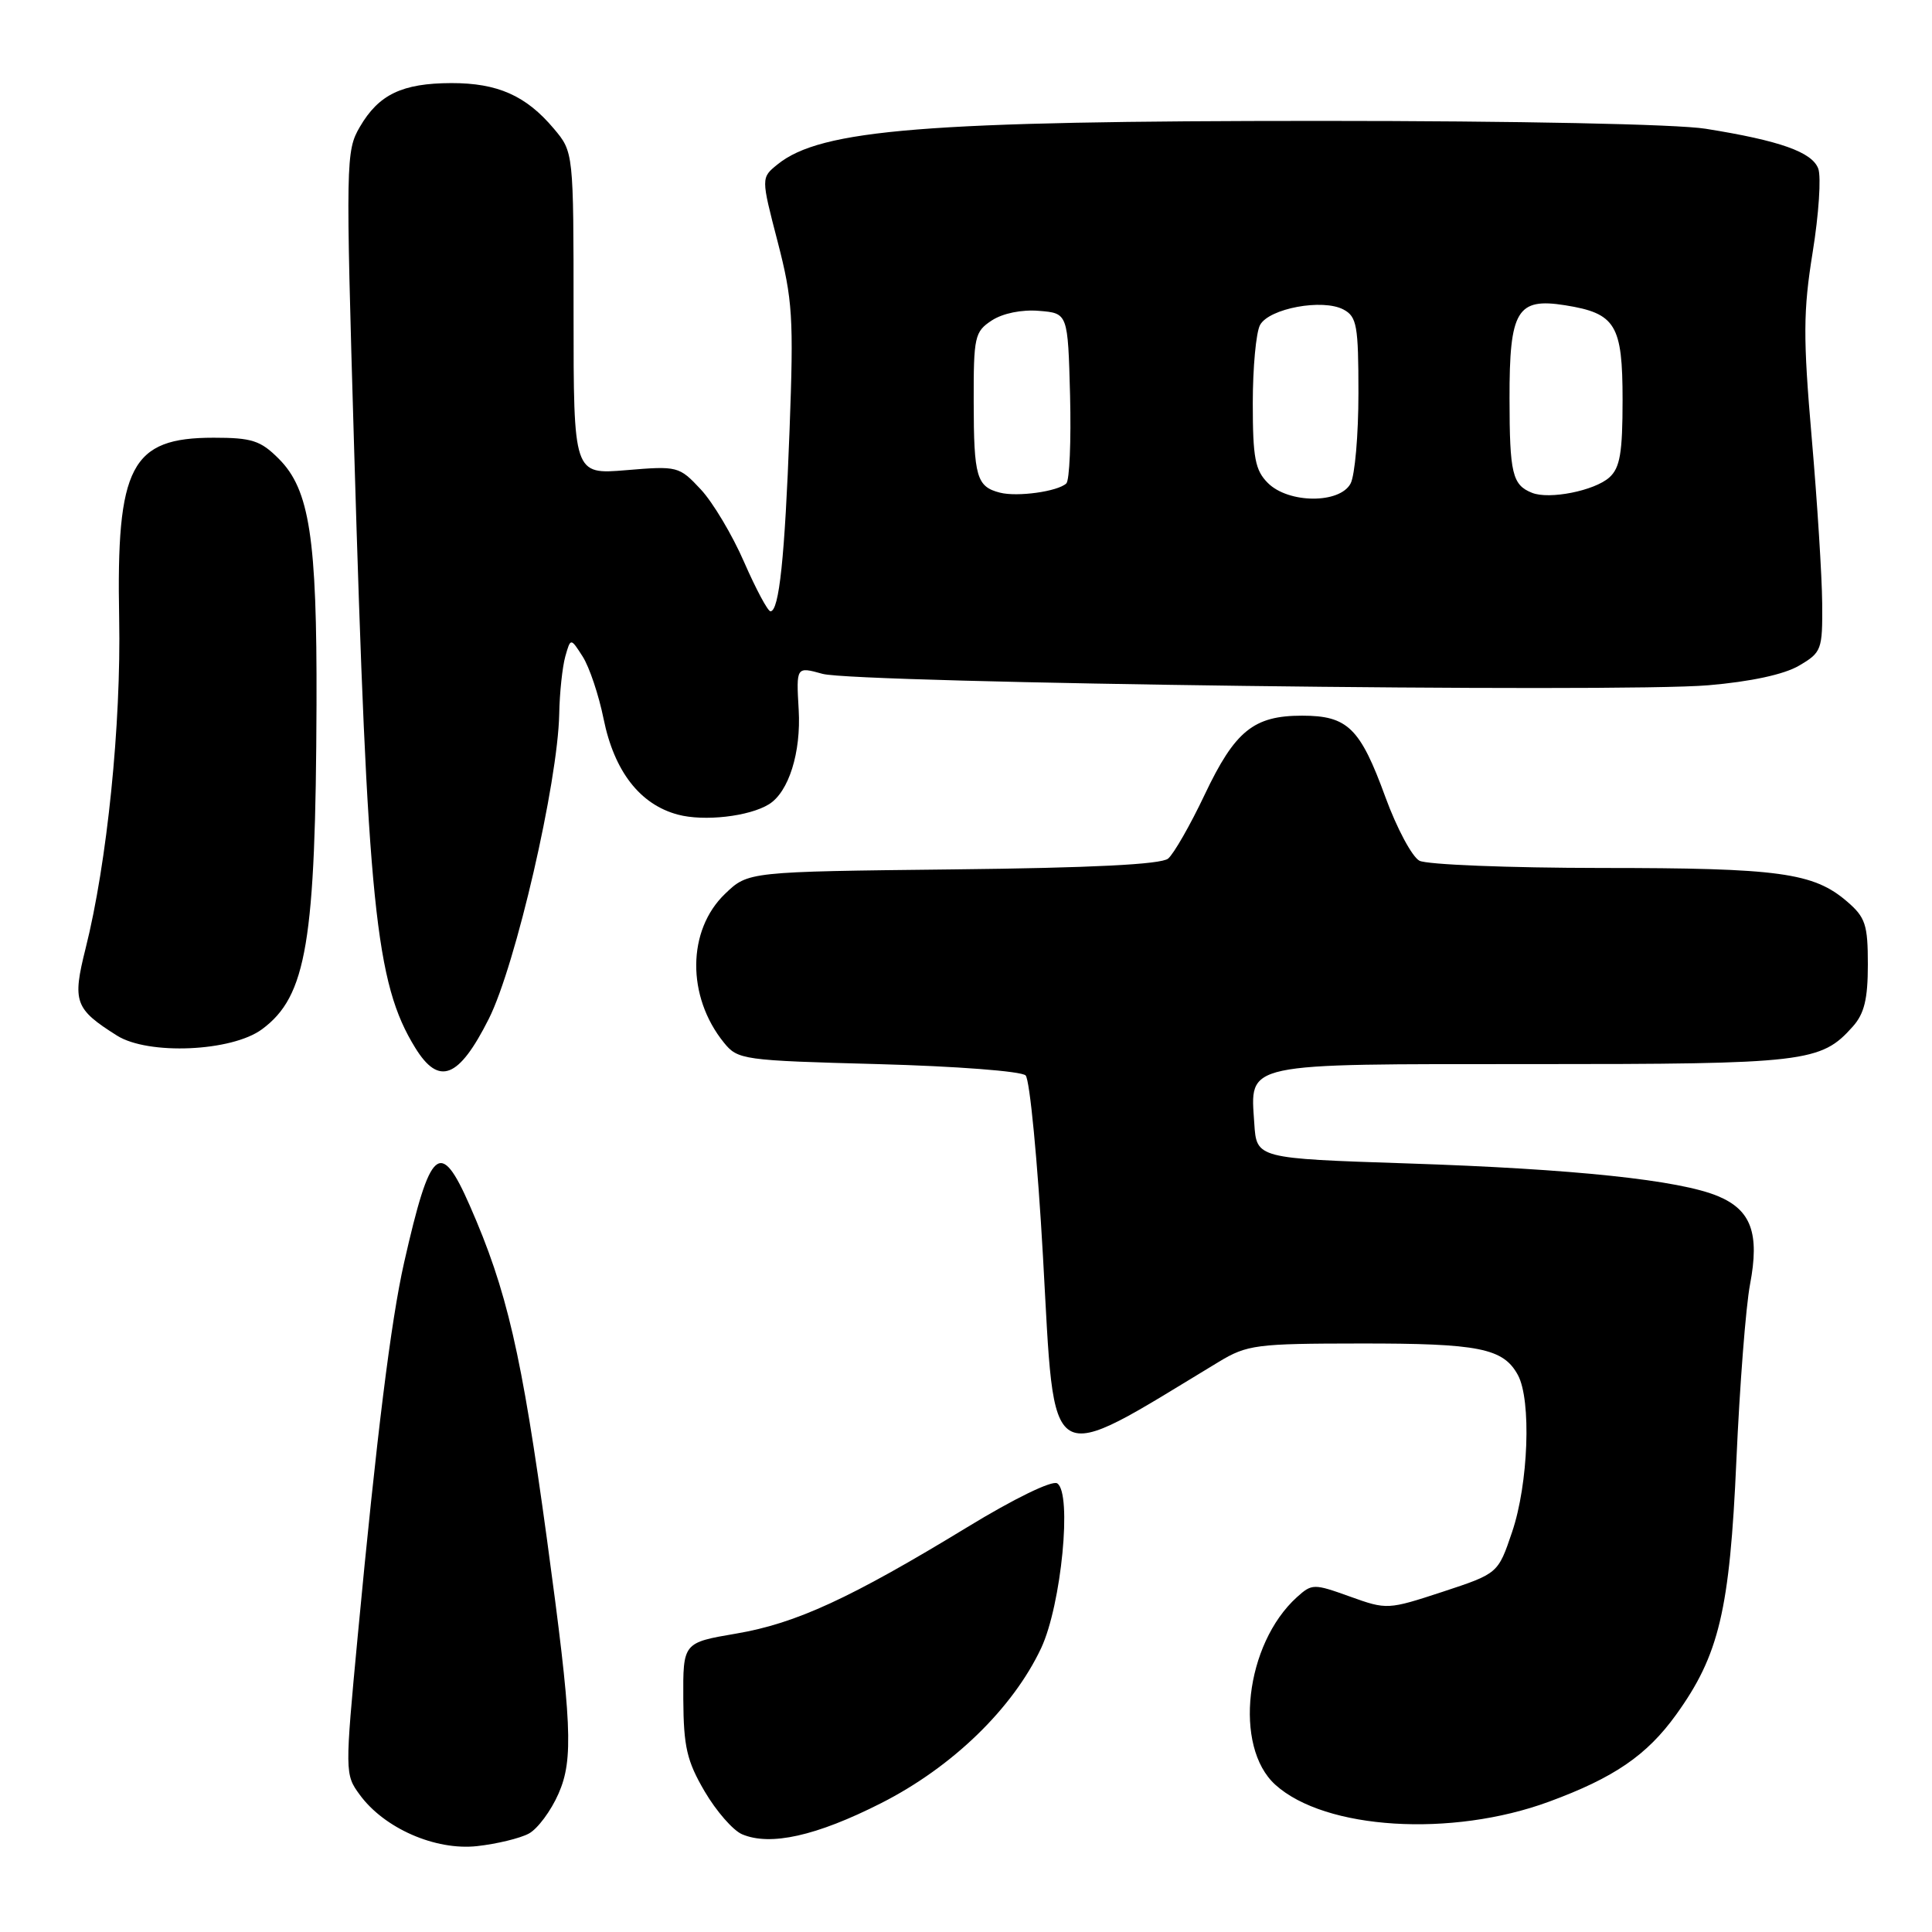 <?xml version="1.0" encoding="UTF-8" standalone="no"?>
<!DOCTYPE svg PUBLIC "-//W3C//DTD SVG 1.1//EN" "http://www.w3.org/Graphics/SVG/1.1/DTD/svg11.dtd" >
<svg xmlns="http://www.w3.org/2000/svg" xmlns:xlink="http://www.w3.org/1999/xlink" version="1.1" viewBox="0 0 256 256">
 <g >
 <path fill="currentColor"
d=" M 70.07 242.96 C 71.23 242.34 73.01 239.95 74.01 237.66 C 76.01 233.10 75.79 228.29 72.48 204.00 C 69.11 179.32 67.18 170.97 62.25 159.75 C 58.33 150.81 57.03 151.94 53.55 167.28 C 51.80 175.00 49.90 190.28 47.40 216.79 C 45.70 234.82 45.70 235.13 47.65 237.79 C 50.89 242.25 57.68 245.23 63.22 244.62 C 65.82 244.33 68.90 243.59 70.07 242.96 Z  M 116.75 238.93 C 126.18 234.15 134.19 226.39 137.96 218.38 C 140.64 212.66 142.09 197.79 140.08 196.55 C 139.40 196.13 134.36 198.58 128.20 202.34 C 112.68 211.79 105.49 215.11 97.54 216.46 C 90.50 217.66 90.50 217.66 90.54 225.14 C 90.58 231.47 91.01 233.34 93.37 237.37 C 94.90 239.98 97.13 242.54 98.33 243.05 C 102.07 244.64 108.17 243.28 116.75 238.93 Z  M 205.26 238.73 C 213.87 235.56 218.21 232.59 222.09 227.21 C 227.79 219.30 229.20 213.38 230.08 193.50 C 230.52 183.60 231.33 173.11 231.89 170.18 C 233.17 163.44 232.05 160.34 227.65 158.50 C 222.53 156.36 208.62 154.89 186.50 154.16 C 166.50 153.50 166.50 153.50 166.20 148.87 C 165.67 140.72 164.35 141.00 203.10 141.00 C 239.28 141.00 241.28 140.77 245.50 136.03 C 247.03 134.32 247.50 132.38 247.50 127.81 C 247.50 122.52 247.18 121.55 244.75 119.46 C 240.30 115.63 235.77 115.01 212.18 115.01 C 199.91 115.00 189.07 114.57 188.08 114.05 C 187.10 113.52 185.08 109.74 183.58 105.64 C 180.23 96.45 178.58 94.83 172.53 94.83 C 166.11 94.83 163.64 96.84 159.62 105.31 C 157.71 109.34 155.53 113.14 154.78 113.77 C 153.85 114.54 144.66 115.00 126.27 115.20 C 99.13 115.50 99.13 115.50 96.08 118.43 C 91.04 123.25 90.97 132.04 95.92 138.15 C 97.76 140.43 98.40 140.52 116.36 141.00 C 126.68 141.28 135.35 141.94 135.90 142.50 C 136.45 143.05 137.49 153.85 138.20 166.50 C 139.83 195.38 138.32 194.47 161.50 180.45 C 165.25 178.19 166.43 178.03 180.18 178.02 C 195.99 178.00 199.19 178.64 201.13 182.20 C 202.93 185.52 202.53 196.61 200.36 203.00 C 198.50 208.50 198.50 208.50 191.16 210.92 C 183.90 213.30 183.77 213.31 178.87 211.55 C 174.08 209.83 173.85 209.83 171.85 211.63 C 164.98 217.85 163.42 231.45 168.99 236.49 C 175.58 242.45 192.34 243.49 205.26 238.73 Z  M 64.77 135.00 C 68.33 127.92 73.92 103.69 74.10 94.59 C 74.15 91.79 74.52 88.38 74.90 87.00 C 75.61 84.50 75.61 84.50 77.21 87.00 C 78.09 88.38 79.34 92.09 79.98 95.26 C 81.39 102.21 84.80 106.60 89.82 107.94 C 93.29 108.87 99.27 108.19 101.89 106.57 C 104.51 104.95 106.16 99.70 105.83 94.05 C 105.50 88.32 105.50 88.32 109.00 89.29 C 113.43 90.51 214.47 91.82 226.37 90.80 C 231.99 90.32 236.39 89.37 238.37 88.21 C 241.37 86.45 241.50 86.12 241.45 79.94 C 241.42 76.40 240.80 66.53 240.06 58.00 C 238.91 44.66 238.93 41.23 240.19 33.41 C 241.00 28.41 241.33 23.43 240.93 22.35 C 240.12 20.15 235.84 18.63 226.00 17.06 C 222.20 16.45 201.02 16.02 175.00 16.02 C 122.69 16.02 108.76 17.13 103.02 21.79 C 100.84 23.55 100.84 23.55 103.04 32.02 C 105.03 39.71 105.18 42.05 104.62 57.00 C 103.99 73.87 103.24 81.00 102.09 81.00 C 101.74 81.00 100.17 78.07 98.60 74.48 C 97.04 70.89 94.45 66.55 92.85 64.84 C 89.99 61.78 89.79 61.73 82.97 62.30 C 76.00 62.88 76.00 62.88 76.00 41.52 C 76.00 20.15 76.00 20.15 73.38 17.04 C 69.70 12.67 65.94 11.00 59.80 11.01 C 53.29 11.03 50.19 12.51 47.69 16.80 C 45.82 19.99 45.80 21.30 46.92 59.30 C 48.71 120.09 49.75 130.27 55.01 138.82 C 58.16 143.94 60.79 142.91 64.77 135.00 Z  M 34.72 136.38 C 40.63 132.01 41.83 124.81 41.94 93.30 C 42.01 71.30 41.02 64.87 36.95 60.80 C 34.53 58.37 33.38 58.00 28.30 58.00 C 17.35 58.00 15.40 61.73 15.79 81.96 C 16.06 95.99 14.19 114.35 11.34 125.68 C 9.57 132.75 9.90 133.69 15.50 137.22 C 19.64 139.83 30.71 139.35 34.72 136.38 Z  M 132.50 65.28 C 129.41 64.49 129.03 63.19 129.02 53.27 C 129.00 44.60 129.15 43.95 131.42 42.46 C 132.88 41.51 135.38 41.00 137.67 41.19 C 141.50 41.50 141.50 41.50 141.79 52.41 C 141.94 58.42 141.72 63.66 141.29 64.06 C 140.14 65.13 134.81 65.87 132.50 65.28 Z  M 168.00 64.00 C 166.31 62.31 166.00 60.67 166.00 53.43 C 166.00 48.72 166.43 44.06 166.96 43.07 C 168.15 40.86 175.27 39.54 178.03 41.02 C 179.79 41.96 180.00 43.15 180.00 52.10 C 180.00 57.62 179.53 63.00 178.96 64.07 C 177.52 66.77 170.73 66.73 168.00 64.00 Z  M 203.00 65.30 C 200.39 64.26 200.03 62.74 200.02 52.82 C 200.00 41.12 201.01 39.43 207.40 40.45 C 214.09 41.52 215.00 43.02 215.00 53.00 C 215.00 60.01 214.66 61.99 213.25 63.26 C 211.28 65.03 205.28 66.22 203.00 65.30 Z "/>
</g>
</svg>